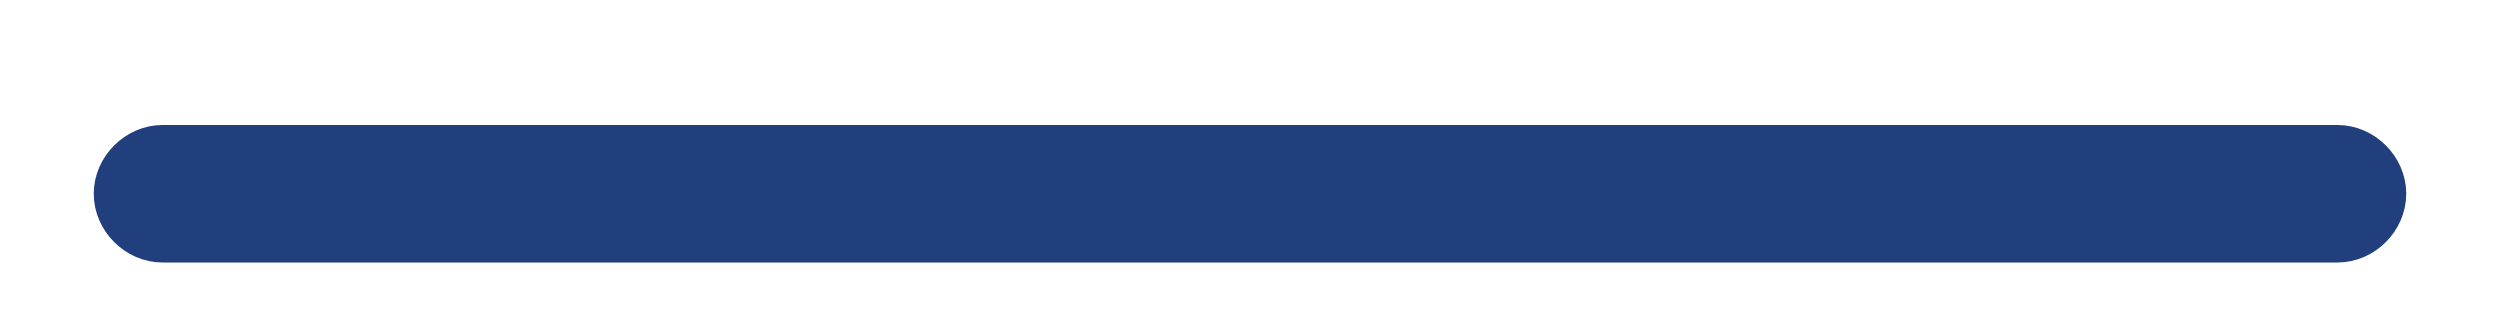 <svg width="16" height="2" viewBox="0 0 16 2" fill="none" xmlns="http://www.w3.org/2000/svg">
<path d="M1.04 1.58H14.96C15.143 1.58 15.3 1.423 15.3 1.24C15.3 1.057 15.143 0.9 14.96 0.9H1.04C0.857 0.9 0.7 1.057 0.7 1.24C0.7 1.423 0.857 1.58 1.04 1.58Z" fill="#213F7D" stroke="#213F7D" stroke-width="0.2"/>
</svg>
